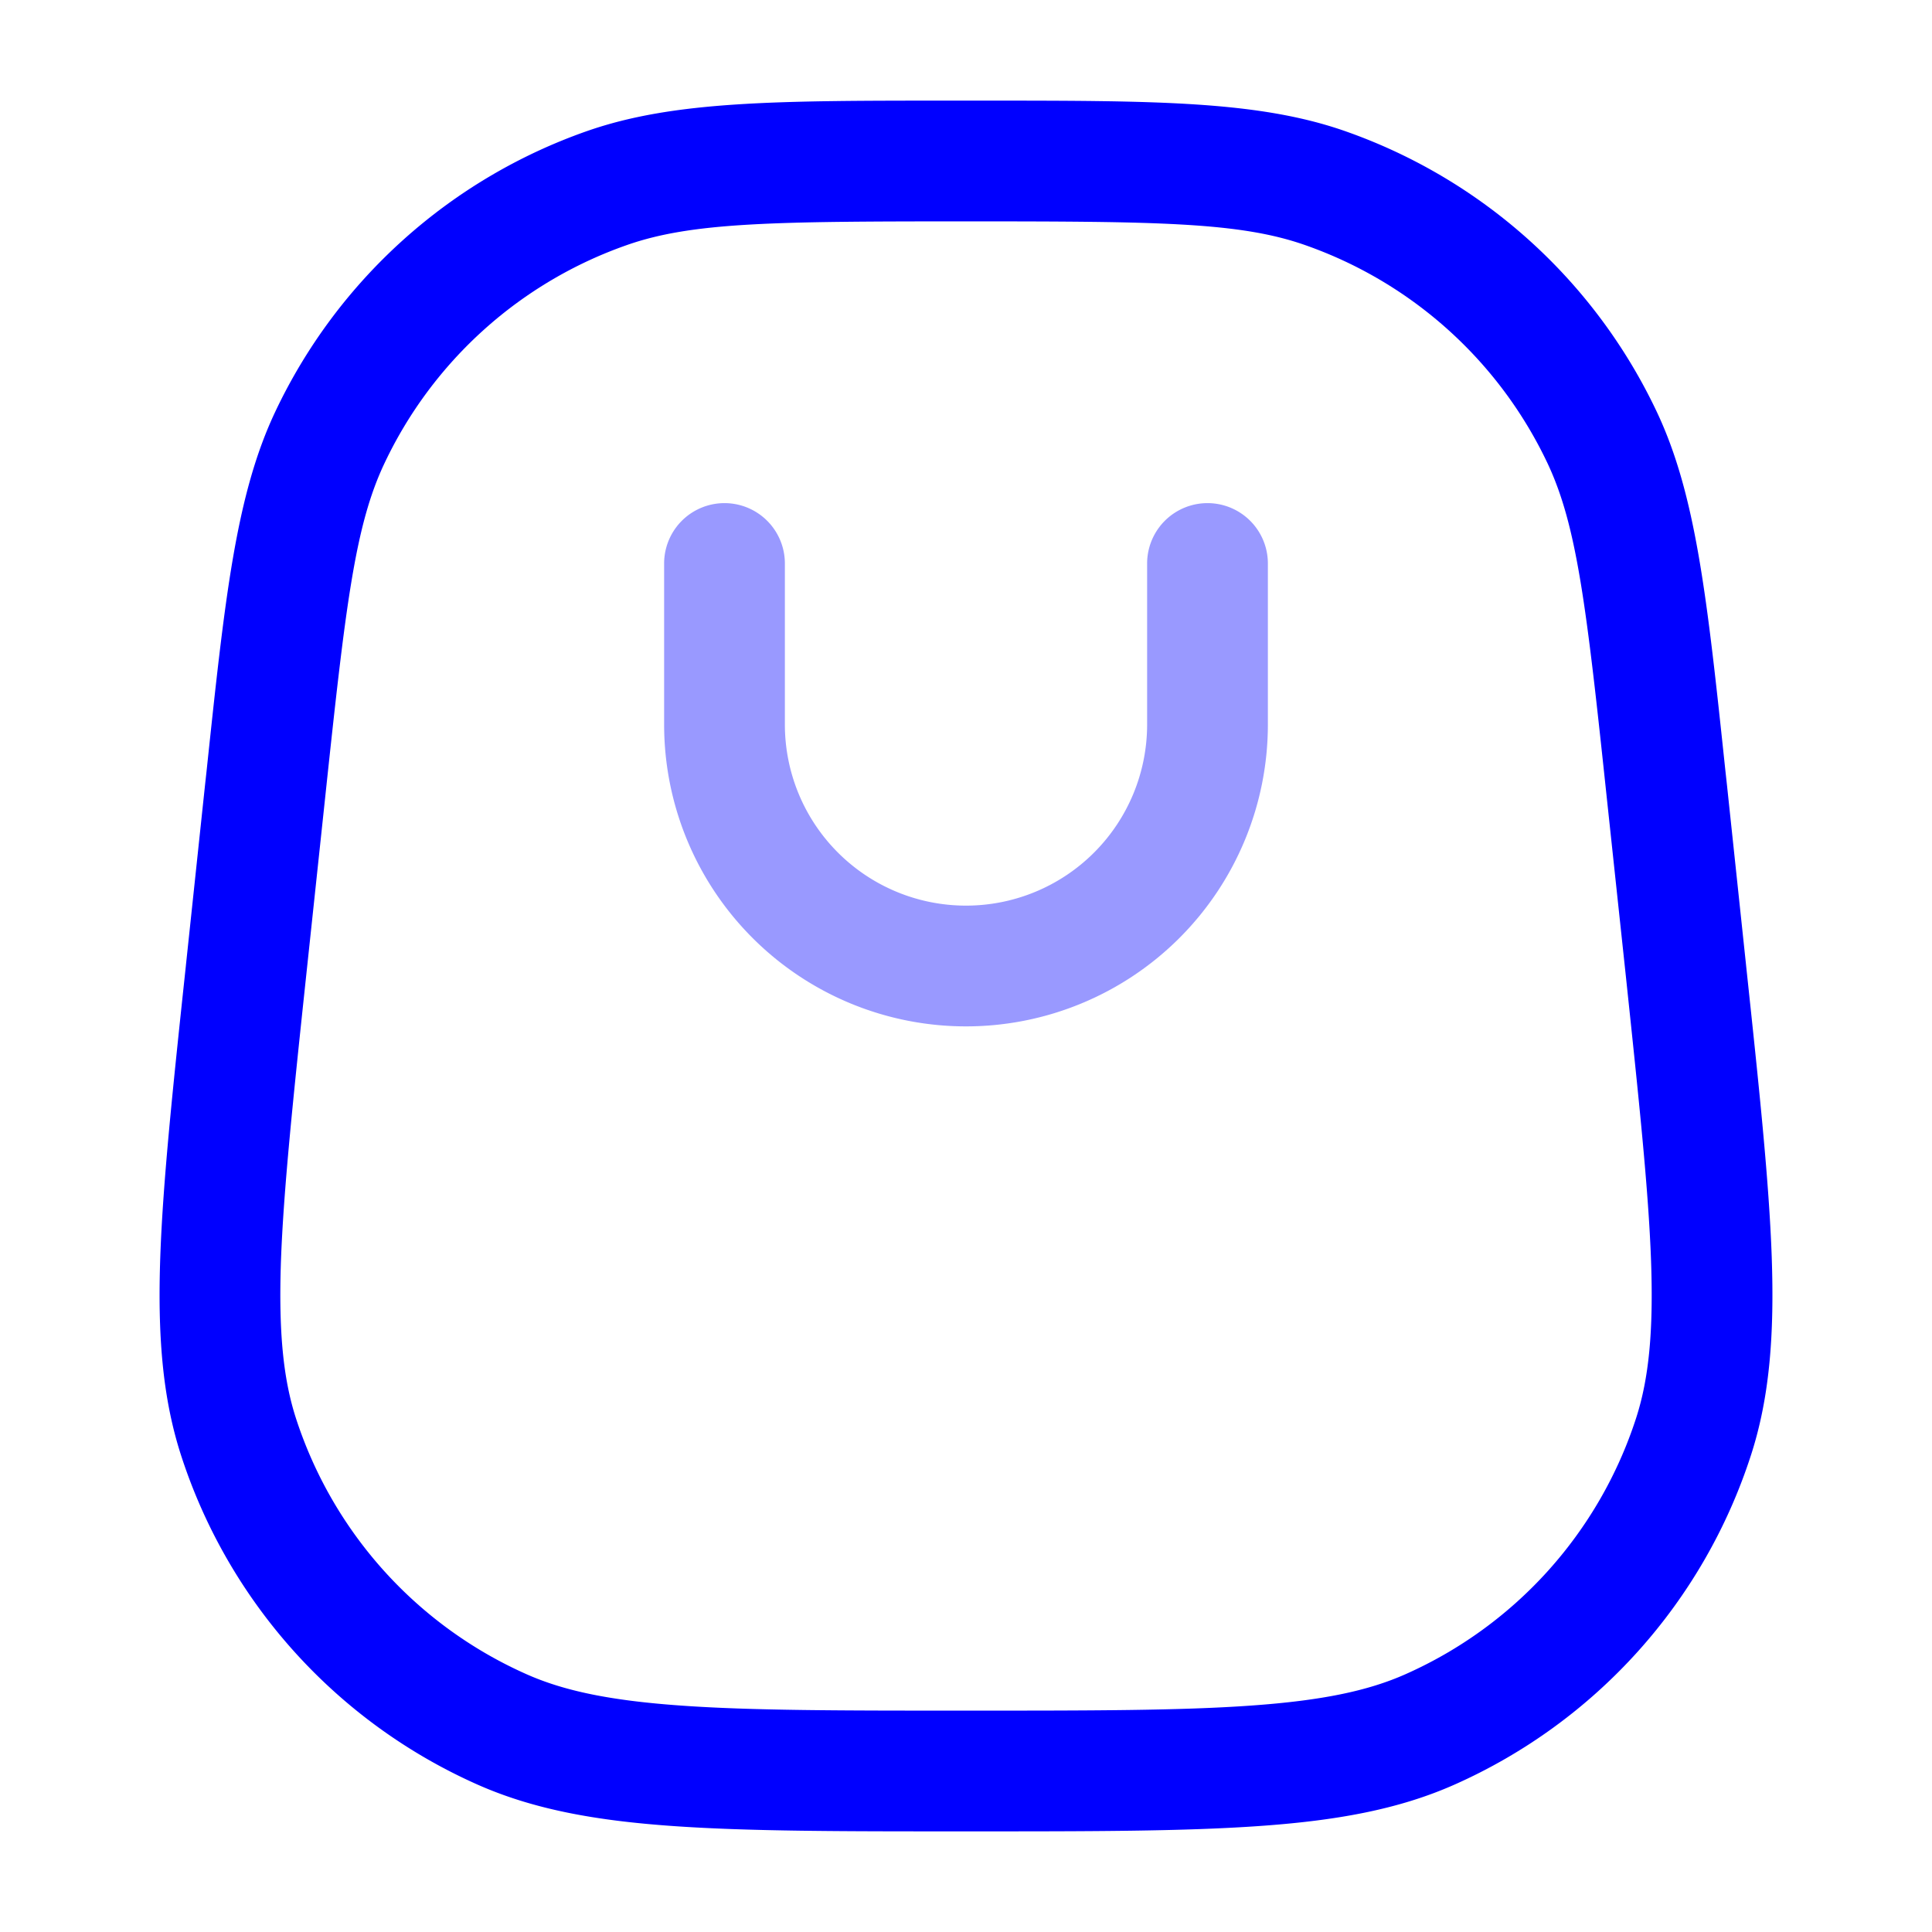 <svg xmlns="http://www.w3.org/2000/svg" width="24" height="24" fill="currentColor" viewBox="0 0 24 24">
  <path fill="#0000ff" fill-rule="evenodd" d="M12 11.25A2.25 2.25 0 019.75 9V7a.75.75 0 10-1.5 0v2a3.75 3.75 0 107.5 0V7a.75.75 0 00-1.5 0v2A2.25 2.25 0 0112 11.25z" opacity=".4"/>
  <path fill="#0000ff" fill-rule="evenodd" d="M11.826 1.25a991.99 991.99 0 00.348 0c2.165 0 3.45 0 4.533.378a6.75 6.75 0 013.872 3.483c.491 1.037.627 2.314.855 4.468l.019.173.236 2.225.003.03c.16 1.5.284 2.666.317 3.607.033.952-.023 1.736-.257 2.46a6.75 6.75 0 01-3.681 4.094c-.697.31-1.47.448-2.42.515-.94.067-2.112.067-3.621.067h-.06c-1.509 0-2.681 0-3.62-.067-.951-.067-1.724-.206-2.42-.515a6.75 6.75 0 01-3.682-4.093c-.234-.725-.29-1.509-.257-2.461.033-.941.157-2.107.317-3.608l.003-.03.236-2.224.019-.173c.228-2.154.364-3.43.855-4.468a6.75 6.75 0 013.872-3.483c1.083-.378 2.368-.378 4.533-.378zM12 2.75c-2.392 0-3.4.01-4.212.294a5.25 5.25 0 00-3.011 2.709c-.369.777-.485 1.778-.738 4.157l-.237 2.225c-.163 1.536-.28 2.65-.312 3.531-.03.876.028 1.46.185 1.948a5.25 5.25 0 002.864 3.183c.467.208 1.043.328 1.917.39.88.063 2 .063 3.544.063 1.545 0 2.664 0 3.544-.063.874-.062 1.45-.182 1.917-.39a5.25 5.25 0 002.864-3.183c.157-.487.216-1.072.185-1.948-.031-.881-.15-1.995-.312-3.53L19.96 9.91c-.252-2.379-.37-3.38-.737-4.157a5.25 5.25 0 00-3.012-2.709C15.4 2.76 14.392 2.75 12 2.75z"/>
</svg>
